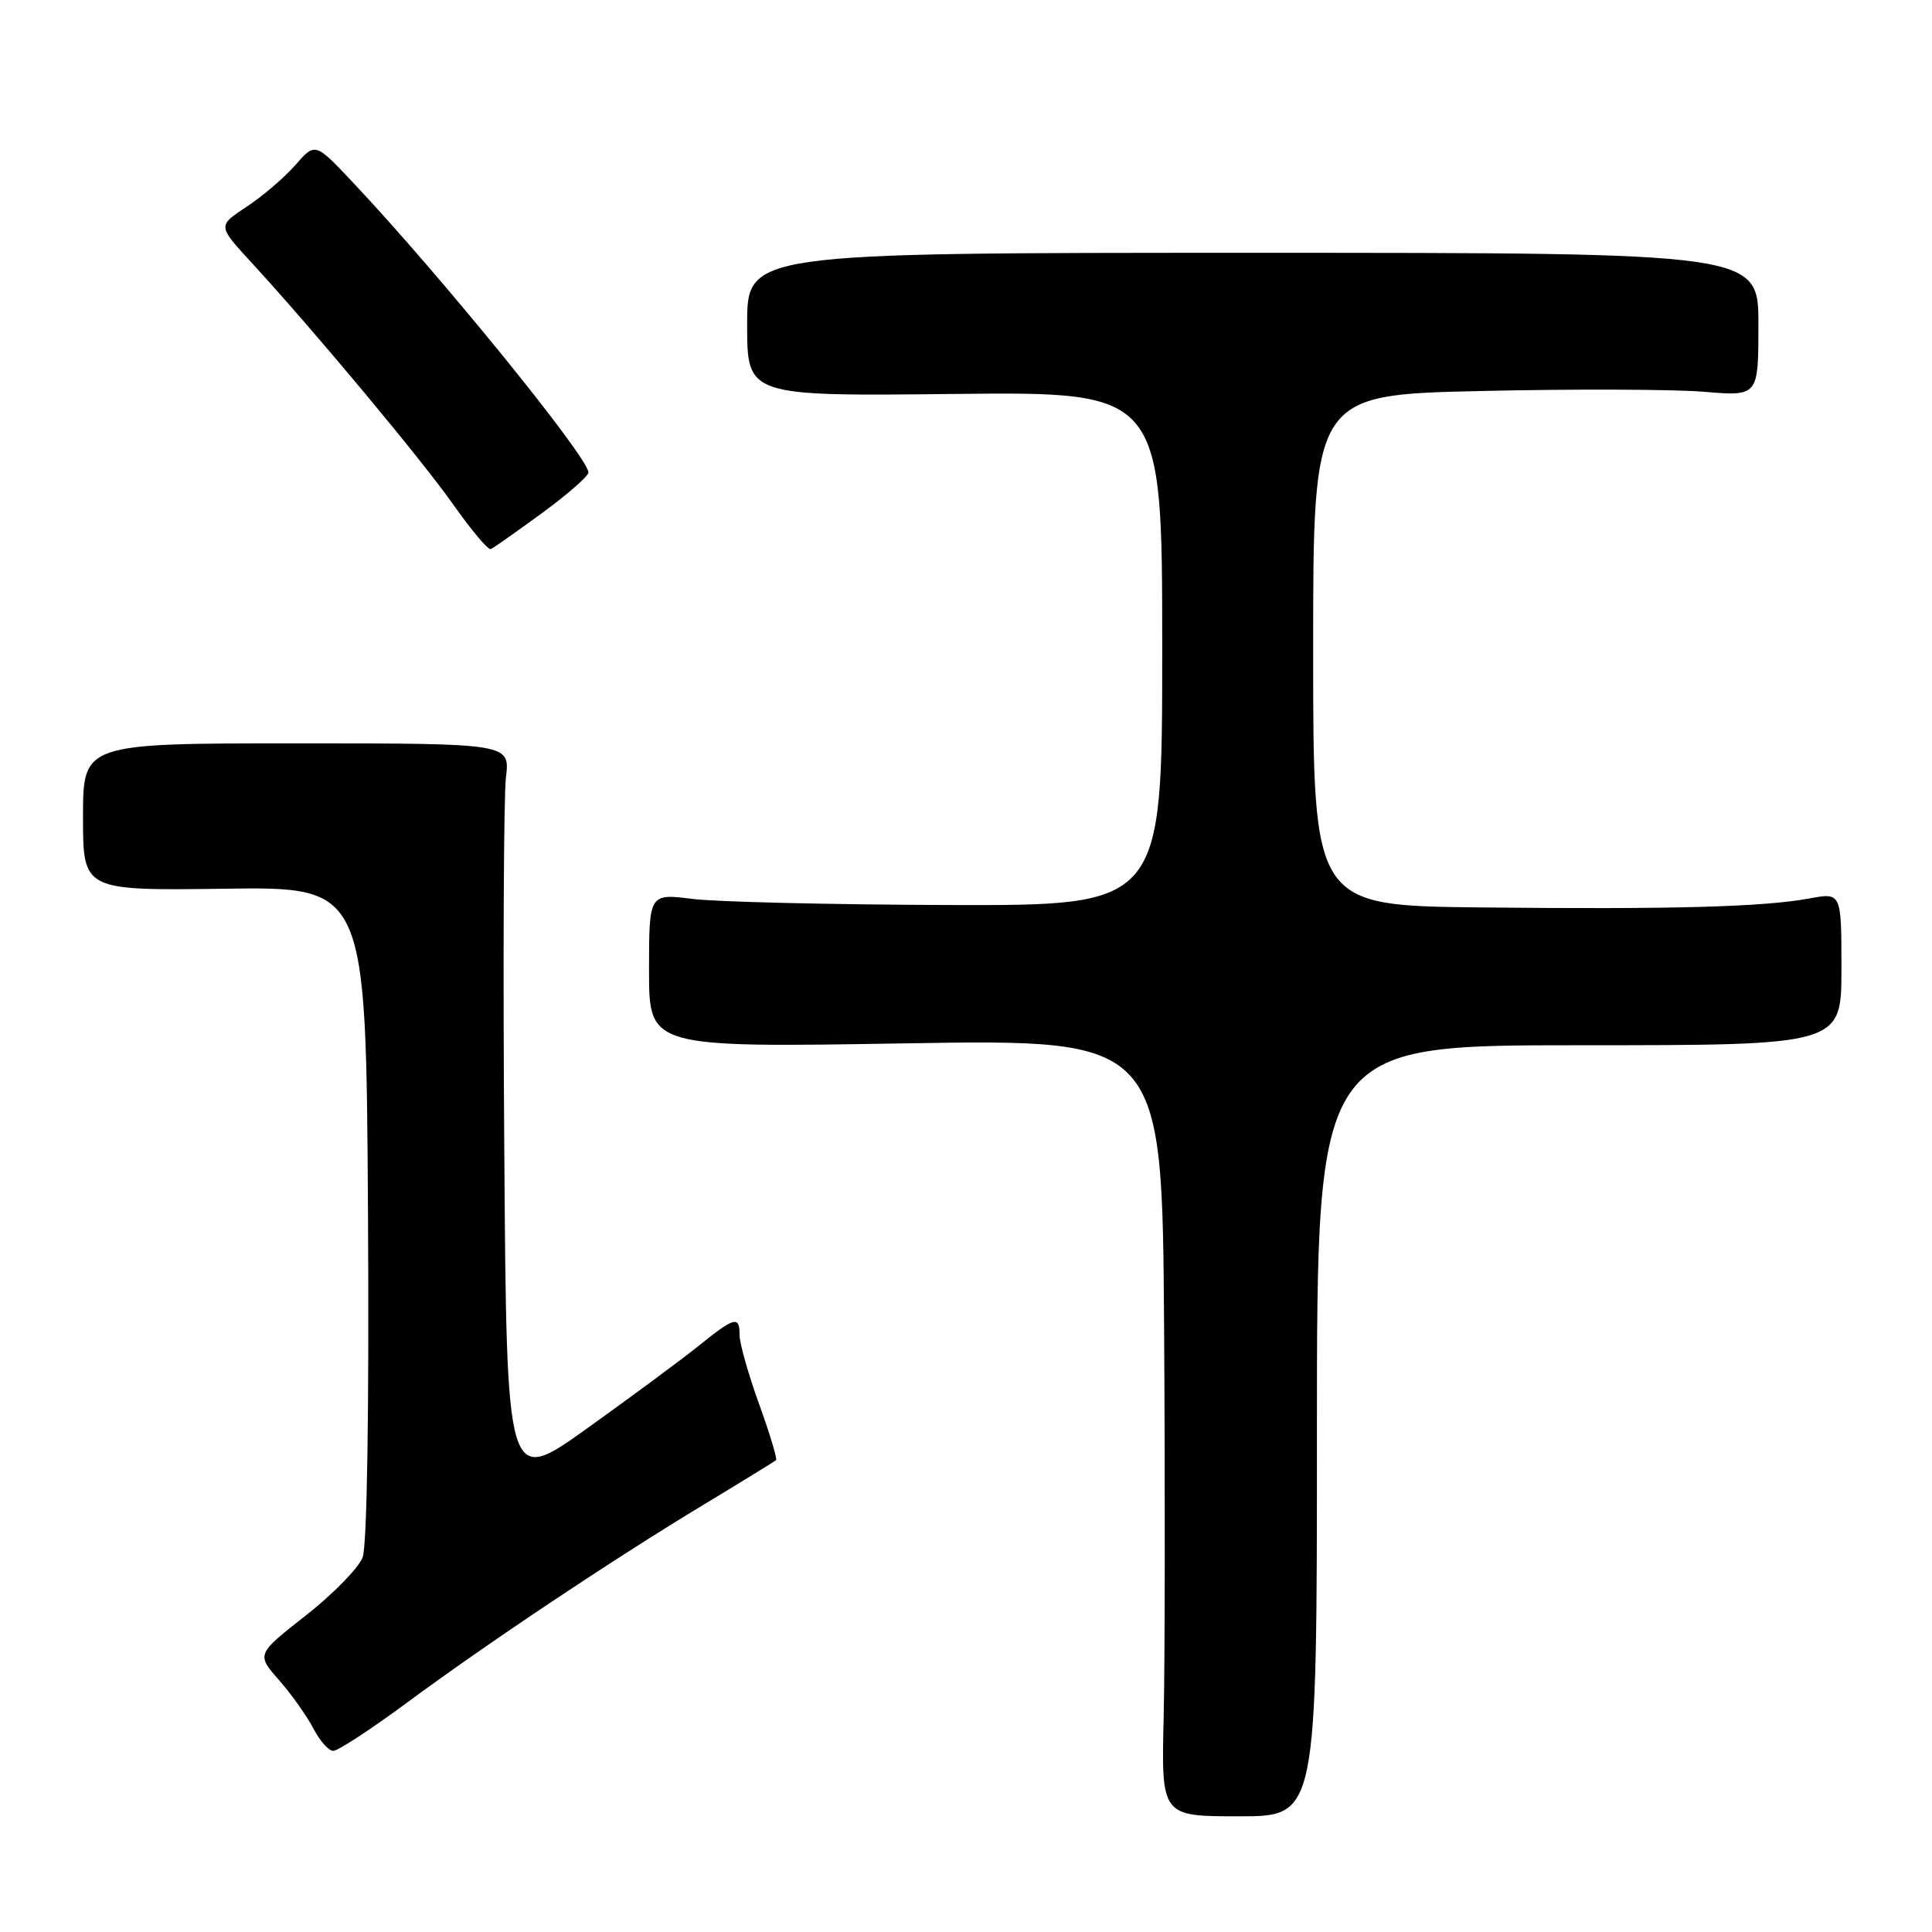 <?xml version="1.0" encoding="UTF-8" standalone="no"?>
<!DOCTYPE svg PUBLIC "-//W3C//DTD SVG 1.1//EN" "http://www.w3.org/Graphics/SVG/1.1/DTD/svg11.dtd" >
<svg xmlns="http://www.w3.org/2000/svg" xmlns:xlink="http://www.w3.org/1999/xlink" version="1.1" viewBox="0 0 256 256">
 <g >
 <path fill="currentColor"
d=" M 174.50 189.58 C 174.50 138.50 174.50 138.50 209.25 138.50 C 244.00 138.50 244.00 138.50 244.00 128.38 C 244.00 118.26 244.00 118.26 239.75 119.05 C 233.65 120.18 221.63 120.51 196.25 120.24 C 174.00 120.00 174.00 120.00 174.00 86.15 C 174.00 52.31 174.00 52.31 196.25 51.81 C 208.49 51.53 221.76 51.58 225.75 51.91 C 233.00 52.52 233.00 52.52 233.00 43.01 C 233.00 33.50 233.00 33.50 166.00 33.50 C 99.00 33.50 99.00 33.50 99.00 43.00 C 99.00 52.50 99.00 52.50 126.50 52.20 C 154.00 51.91 154.00 51.91 154.00 85.95 C 154.00 120.00 154.00 120.00 125.75 119.92 C 110.21 119.87 94.91 119.51 91.75 119.11 C 86.00 118.39 86.00 118.39 86.00 128.60 C 86.00 138.81 86.00 138.81 120.00 138.25 C 154.00 137.69 154.00 137.69 154.25 176.10 C 154.39 197.22 154.36 220.39 154.19 227.58 C 153.88 240.67 153.88 240.67 164.19 240.67 C 174.50 240.67 174.50 240.67 174.50 189.58 Z  M 53.89 225.64 C 64.66 217.68 81.13 206.69 93.23 199.38 C 98.33 196.30 102.65 193.64 102.83 193.48 C 103.01 193.31 102.00 189.96 100.58 186.03 C 99.16 182.10 98.00 178.01 98.00 176.94 C 98.00 174.31 97.37 174.47 92.60 178.31 C 90.35 180.12 83.69 185.05 77.82 189.25 C 67.13 196.90 67.13 196.90 66.82 152.20 C 66.64 127.61 66.74 105.47 67.04 103.00 C 67.58 98.50 67.58 98.50 39.29 98.50 C 11.00 98.50 11.00 98.50 11.00 108.26 C 11.00 118.01 11.00 118.01 29.75 117.76 C 48.50 117.50 48.50 117.50 48.76 160.66 C 48.92 186.68 48.64 204.82 48.05 206.36 C 47.52 207.75 44.14 211.22 40.53 214.05 C 33.97 219.20 33.97 219.20 36.97 222.62 C 38.61 224.49 40.66 227.37 41.51 229.01 C 42.36 230.66 43.55 232.00 44.16 232.00 C 44.77 232.00 49.15 229.14 53.89 225.64 Z  M 71.80 68.00 C 75.18 65.53 77.95 63.10 77.97 62.61 C 78.03 60.70 58.38 36.49 46.77 24.18 C 41.76 18.86 41.76 18.86 39.13 21.88 C 37.68 23.53 34.78 26.02 32.67 27.40 C 28.84 29.92 28.84 29.92 33.25 34.71 C 41.68 43.88 55.79 60.80 60.09 66.90 C 62.47 70.27 64.69 72.91 65.03 72.76 C 65.37 72.62 68.42 70.47 71.80 68.00 Z "/>
</g>
</svg>